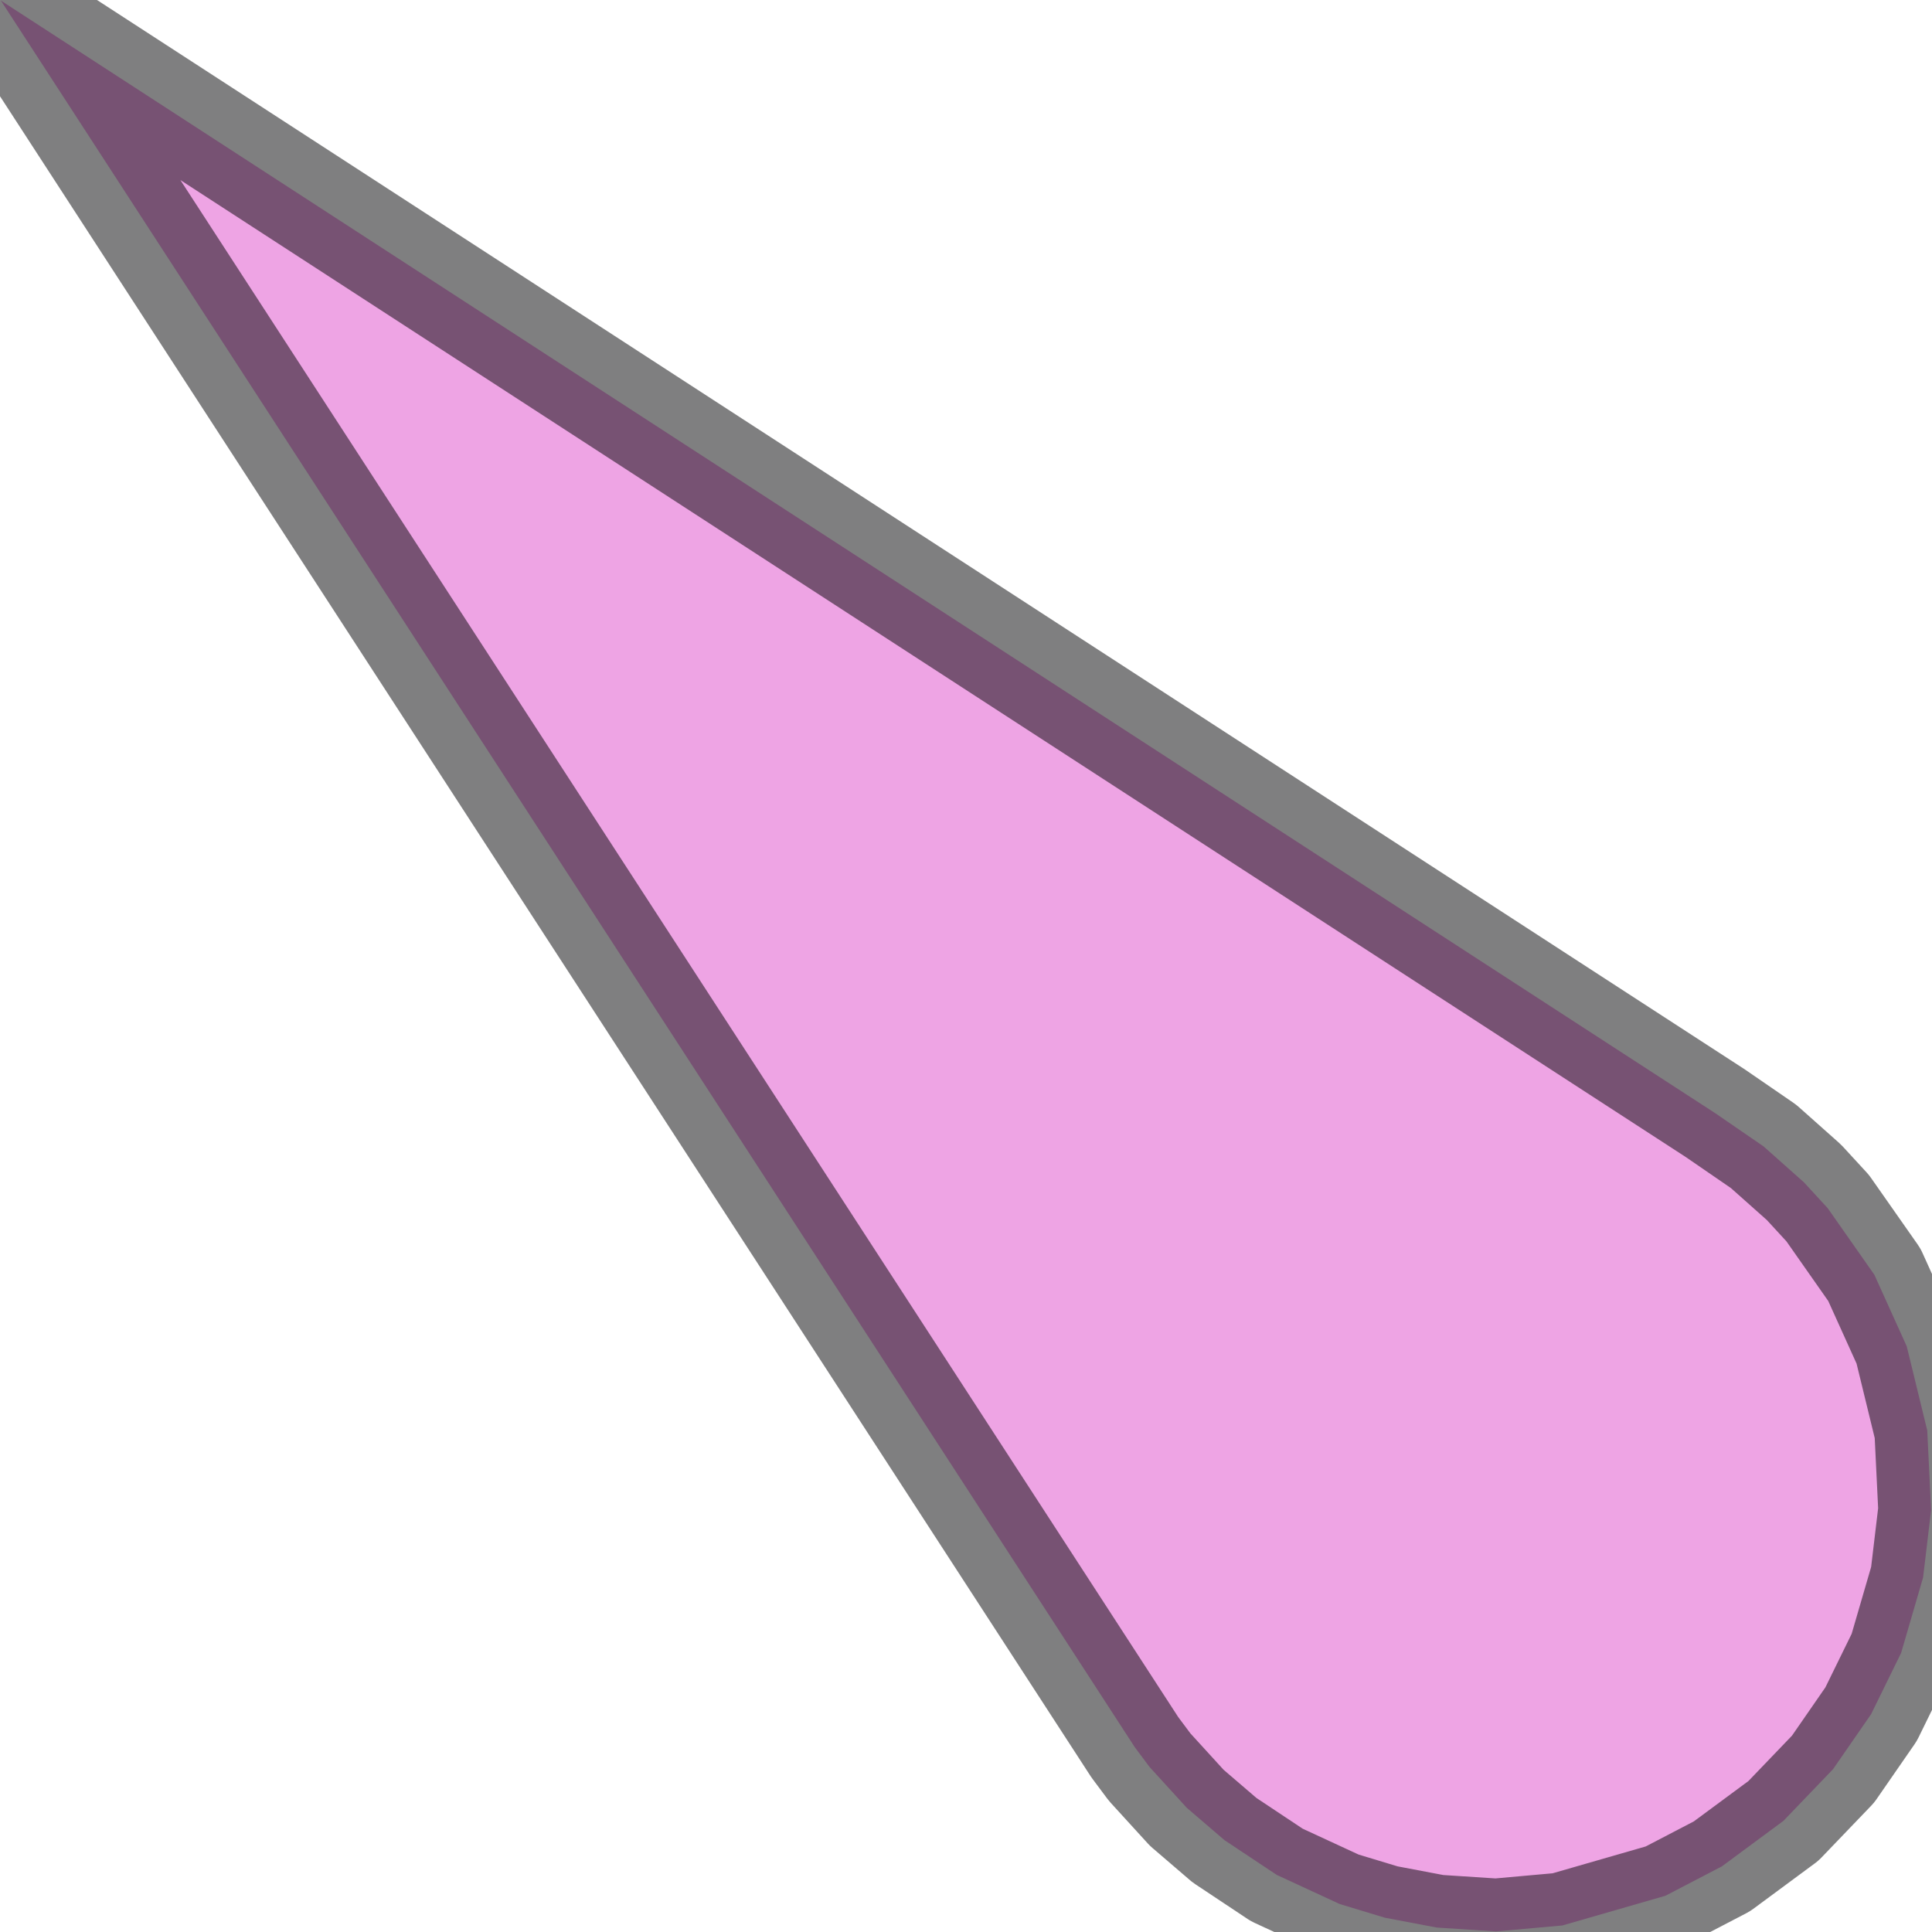 <?xml version="1.0" encoding="UTF-8"?>
<!DOCTYPE svg PUBLIC "-//W3C//DTD SVG 1.0//EN" "http://www.w3.org/TR/2001/REC-SVG-20010904/DTD/svg10.dtd">
<!-- Creator: CorelDRAW X6 -->
<svg xmlns="http://www.w3.org/2000/svg" xml:space="preserve" width="65px" height="65px" version="1.0" shape-rendering="geometricPrecision" text-rendering="geometricPrecision" image-rendering="optimizeQuality" fill-rule="evenodd" clip-rule="evenodd"
viewBox="0 0 6500 6502"
 xmlns:xlink="http://www.w3.org/1999/xlink">
 <g id="_0500.cgm:type:overlay">
  <IC_ColorNameTable/>
  <PictureProperties/>
  <polygon fill="#DE4BC9" fill-opacity="0.502" stroke="#000002" stroke-width="355.598" stroke-linecap="square" stroke-linejoin="round" stroke-opacity="0.502" points="2,2 5771,3746 5934,3858 6070,3979 6150,4066 6307,4290 6416,4531 6485,4814 6498,5082 6471,5309 6397,5563 6296,5769 6168,5954 6001,6128 5794,6281 5604,6380 5257,6480 5034,6500 4834,6487 4660,6454 4508,6408 4296,6310 4120,6193 3993,6084 3868,5947 3818,5880 "/>
 </g>
</svg>

